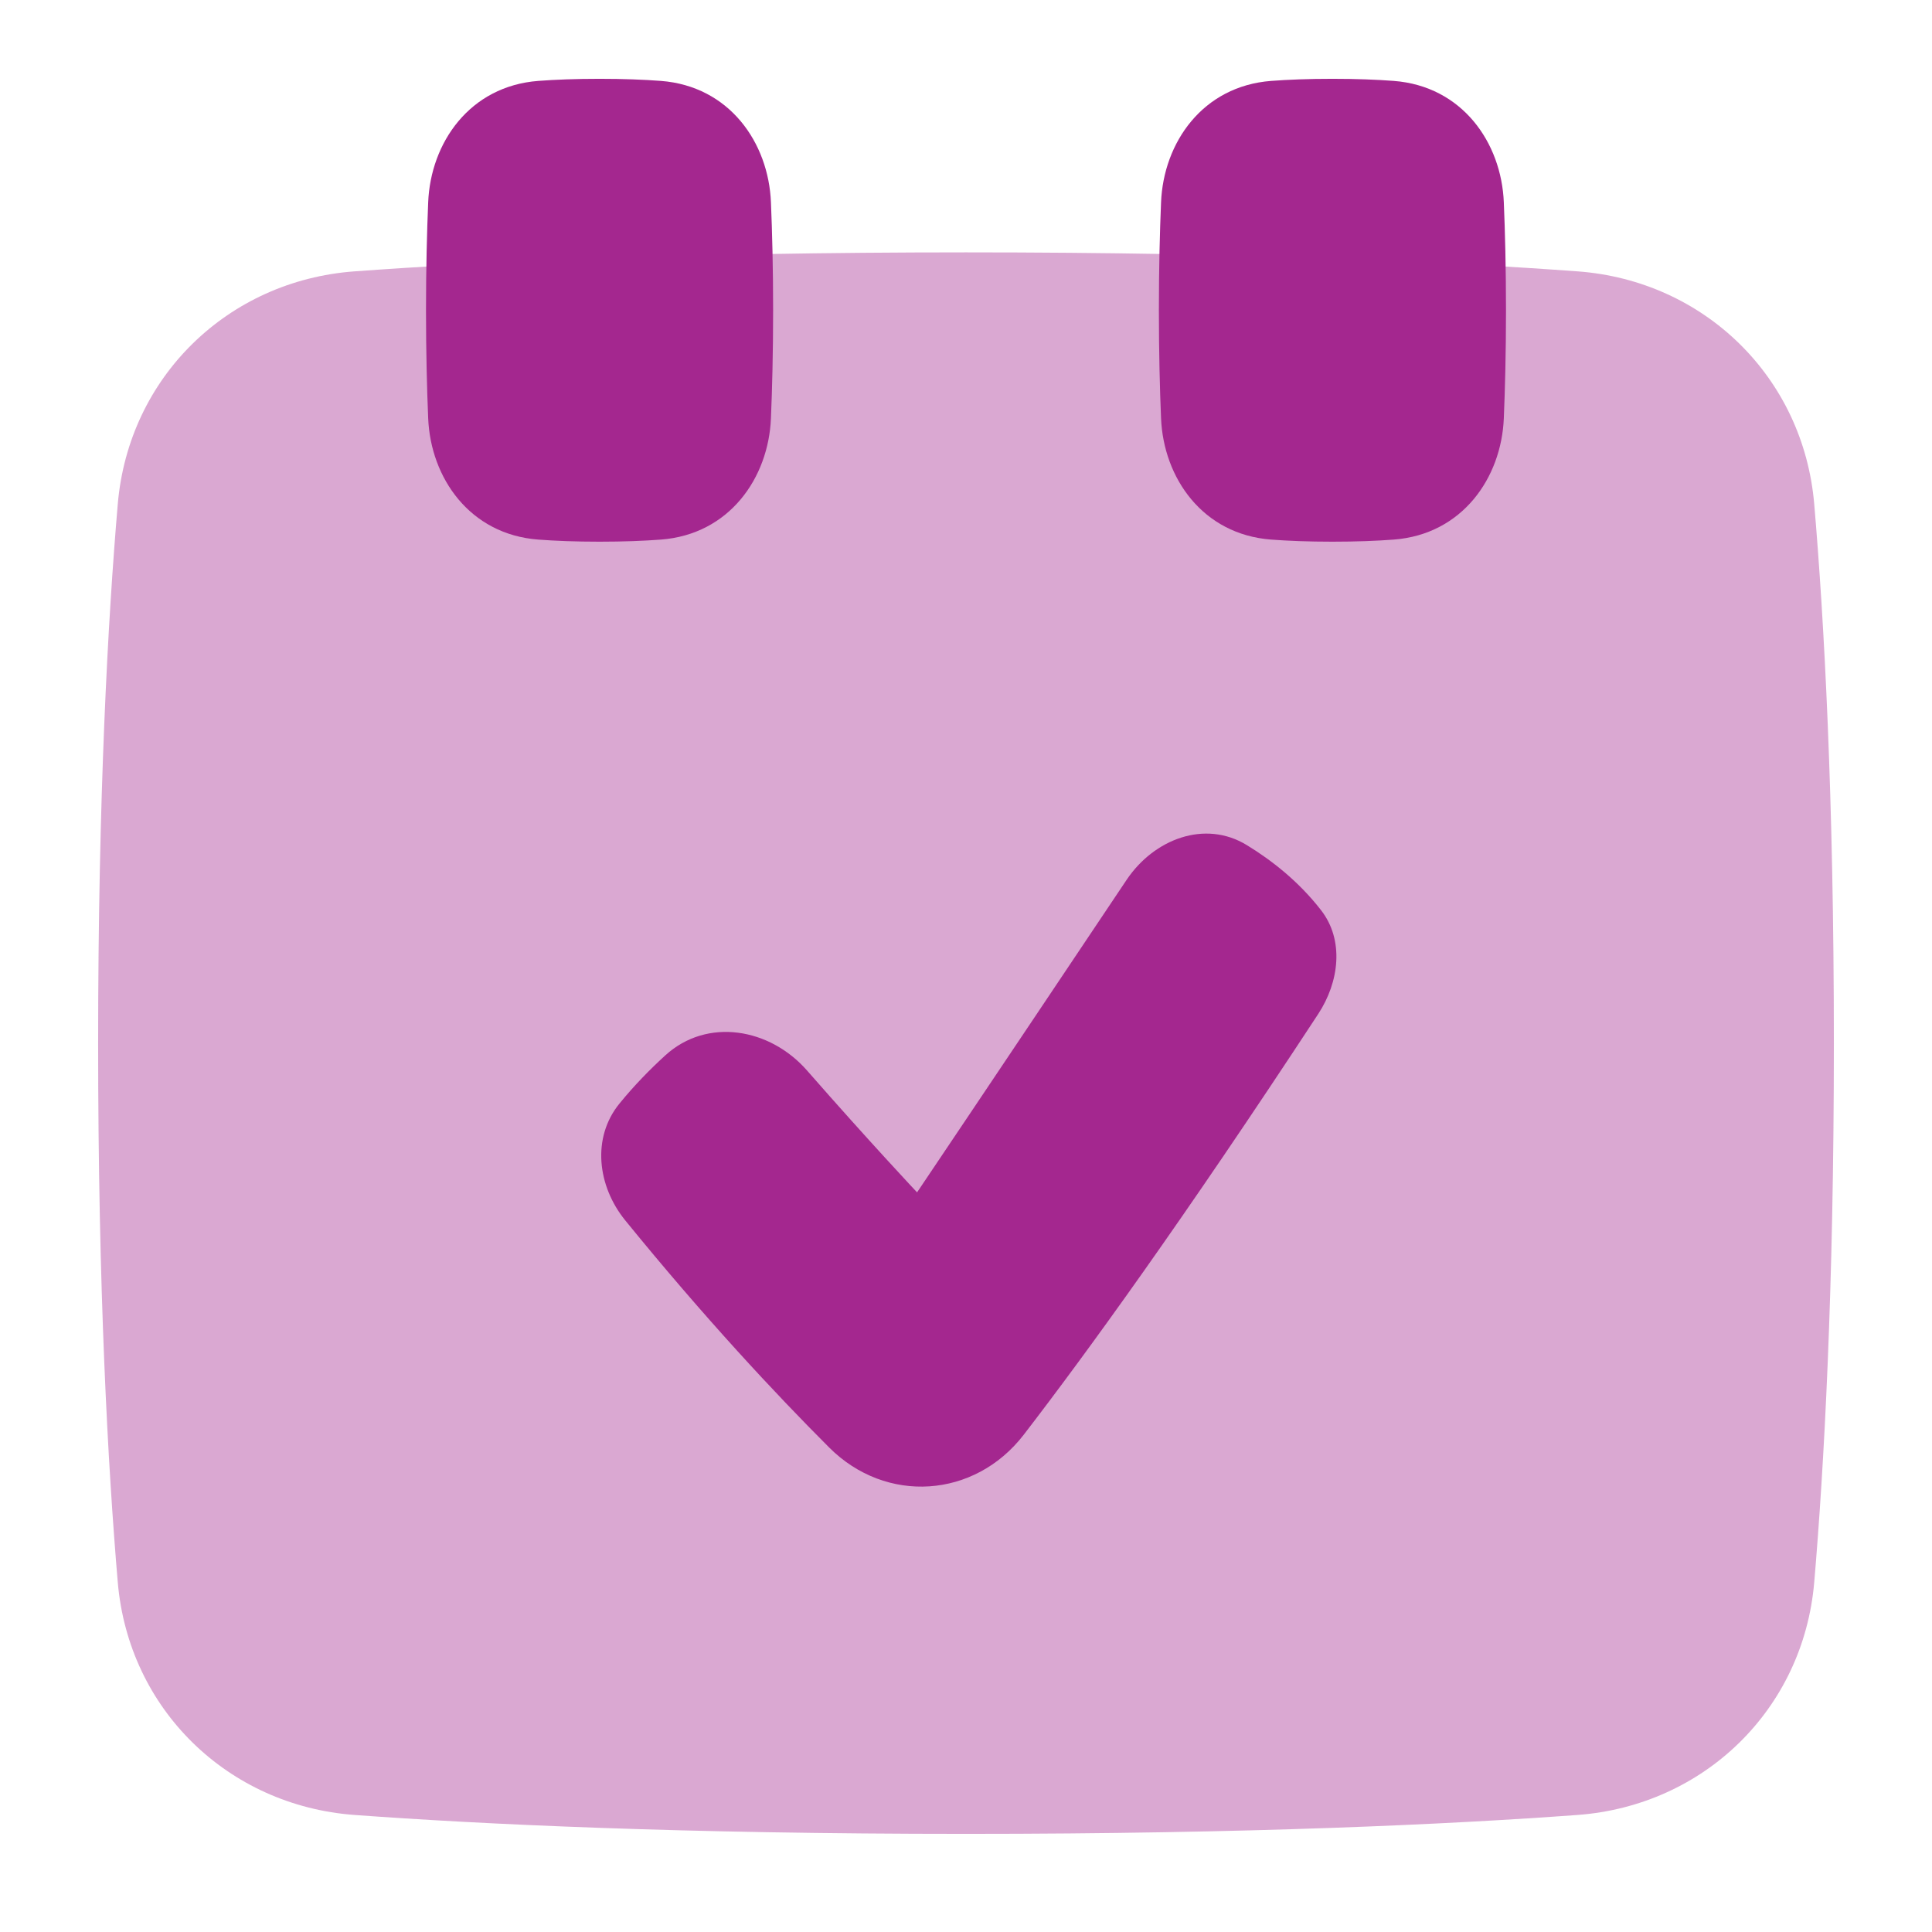 <svg width="24" height="24" viewBox="0 0 24 24" fill="none" xmlns="http://www.w3.org/2000/svg">
<path opacity="0.4" d="M1.219 12.958C1.219 9.887 1.341 7.692 1.463 6.262C1.598 4.682 2.833 3.486 4.403 3.371C5.968 3.256 8.454 3.135 12 3.135C15.546 3.135 18.032 3.256 19.597 3.371C21.167 3.486 22.402 4.682 22.537 6.262C22.659 7.692 22.781 9.887 22.781 12.958C22.781 16.029 22.659 18.225 22.537 19.655C22.402 21.235 21.167 22.43 19.597 22.546C18.032 22.661 15.546 22.781 12 22.781C8.454 22.781 5.968 22.661 4.403 22.546C2.833 22.43 1.598 21.235 1.463 19.655C1.341 18.225 1.219 16.029 1.219 12.958Z" fill="#A4278F"/>
<path d="M7.448 6.729C7.15 6.729 6.898 6.719 6.687 6.703C5.835 6.639 5.349 5.936 5.319 5.195C5.304 4.835 5.292 4.381 5.292 3.854C5.292 3.327 5.304 2.873 5.319 2.514C5.349 1.772 5.835 1.07 6.687 1.005C6.898 0.989 7.15 0.979 7.448 0.979C7.746 0.979 7.998 0.989 8.209 1.005C9.061 1.07 9.547 1.772 9.577 2.514C9.592 2.873 9.604 3.327 9.604 3.854C9.604 4.381 9.592 4.835 9.577 5.195C9.547 5.936 9.061 6.639 8.209 6.703C7.998 6.719 7.746 6.729 7.448 6.729Z" fill="#A4278F"/>
<path d="M16.552 6.729C16.254 6.729 16.002 6.719 15.791 6.703C14.939 6.639 14.453 5.936 14.423 5.195C14.408 4.835 14.396 4.381 14.396 3.854C14.396 3.327 14.408 2.873 14.423 2.514C14.453 1.772 14.939 1.07 15.791 1.005C16.002 0.989 16.254 0.979 16.552 0.979C16.85 0.979 17.102 0.989 17.313 1.005C18.165 1.07 18.651 1.772 18.681 2.514C18.696 2.873 18.708 3.327 18.708 3.854C18.708 4.381 18.696 4.835 18.681 5.195C18.651 5.936 18.165 6.639 17.313 6.703C17.102 6.719 16.85 6.729 16.552 6.729Z" fill="#A4278F"/>
<path d="M16.41 11.306C16.701 11.68 16.636 12.198 16.376 12.595C14.692 15.163 13.493 16.815 12.717 17.823C12.107 18.614 11.007 18.688 10.301 17.982C9.633 17.314 8.752 16.371 7.767 15.16C7.421 14.734 7.349 14.134 7.695 13.709C7.878 13.484 8.075 13.283 8.266 13.109C8.786 12.636 9.565 12.771 10.027 13.3C10.789 14.171 11.392 14.812 11.392 14.812C11.392 14.812 12.282 13.49 13.995 10.93C14.335 10.423 14.968 10.18 15.488 10.498C15.796 10.686 16.132 10.948 16.41 11.306Z" fill="#A4278F"/>
</svg>
